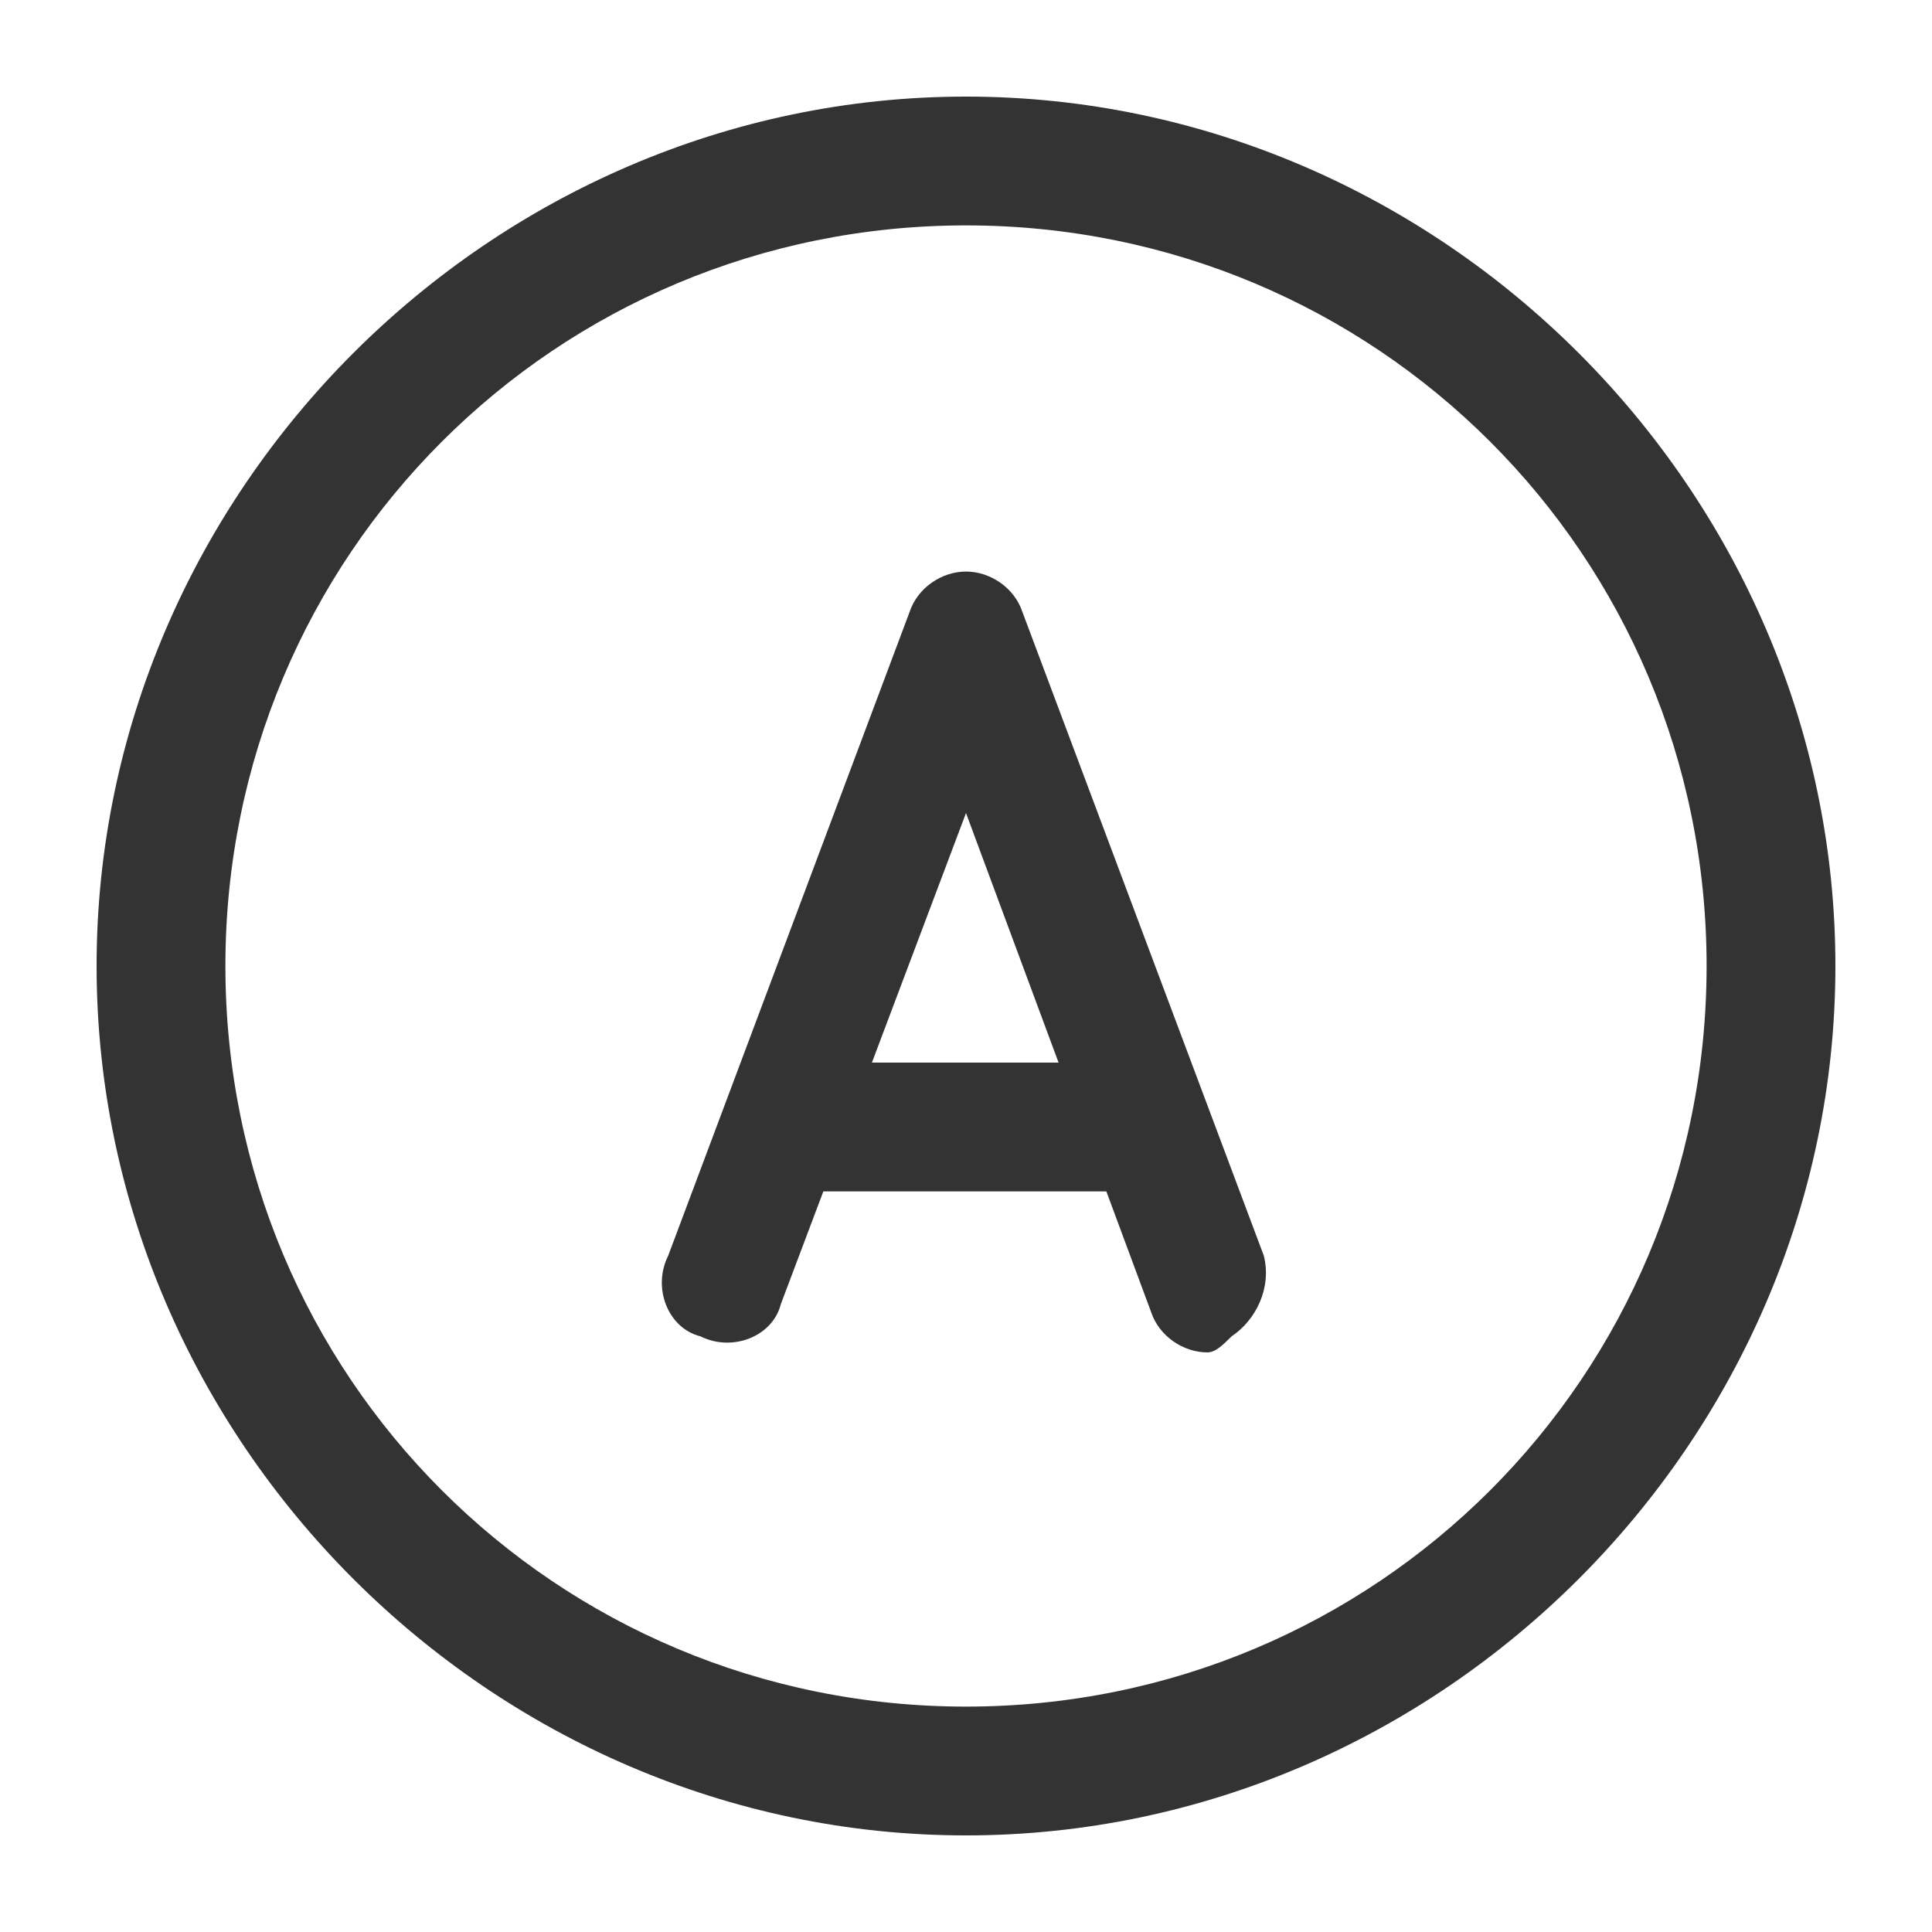 <?xml version="1.0" standalone="no"?><!DOCTYPE svg PUBLIC "-//W3C//DTD SVG 1.1//EN" "http://www.w3.org/Graphics/SVG/1.1/DTD/svg11.dtd"><svg t="1719107543604" class="icon" viewBox="0 0 1024 1024" version="1.1" xmlns="http://www.w3.org/2000/svg" p-id="20854" xmlns:xlink="http://www.w3.org/1999/xlink" width="16" height="16"><path d="M512 972.8C260.267 972.8 51.2 763.733 51.2 512S260.267 51.2 512 51.2 972.8 260.267 972.8 512 763.733 972.8 512 972.8z m0-853.333c-217.6 0-392.533 174.933-392.533 392.533s174.933 392.533 392.533 392.533 392.533-174.933 392.533-392.533-174.933-392.533-392.533-392.533z" p-id="20855" fill="#333333"></path><path d="M640 716.8c-12.8 0-25.6-8.533-29.867-21.333L512 430.933l-98.133 260.267c-4.267 17.067-25.6 25.6-42.667 17.067-17.067-4.267-25.6-25.6-17.067-42.667l128-341.333c4.267-12.8 17.067-21.333 29.867-21.333s25.6 8.533 29.867 21.333l128 341.333c4.267 17.067-4.267 34.133-17.067 42.667-4.267 4.267-8.533 8.533-12.8 8.533z" p-id="20856" fill="#333333"></path><path d="M597.333 631.467h-170.667c-17.067 0-34.133-12.8-34.133-34.133s12.8-34.133 34.133-34.133h170.667c17.067 0 34.133 12.8 34.133 34.133s-17.067 34.133-34.133 34.133z" p-id="20857" fill="#333333"></path></svg>